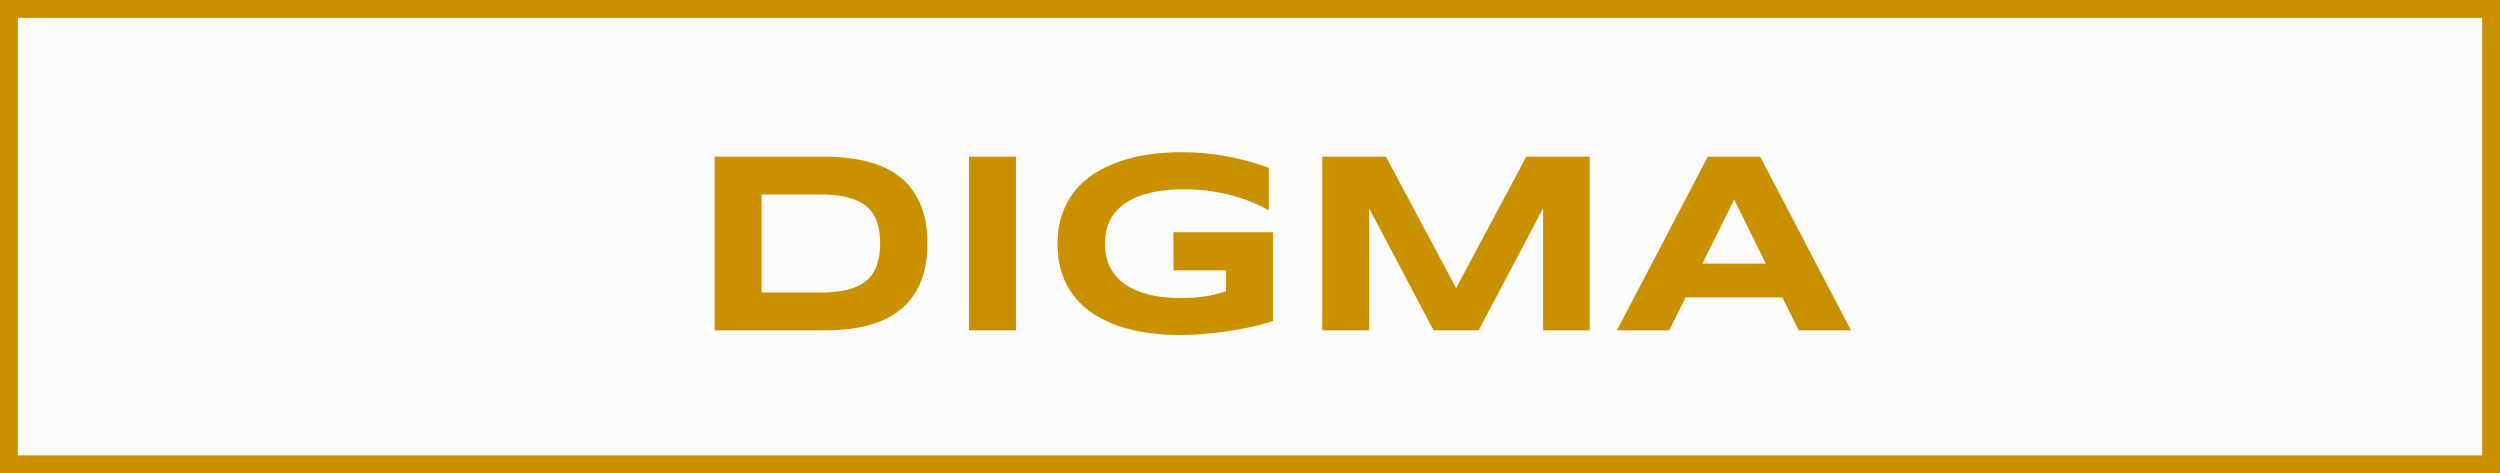 <svg width="280" height="53" viewBox="0 0 280 53" fill="none" xmlns="http://www.w3.org/2000/svg">
<rect x="0" y="0" width="280" height="53" fill="#333333" stroke="none"/>
<rect x="1" y="1" width="278" height="51" fill="#FBFBFB" stroke="#C99100" stroke-width="2"/>
<path d="M103.876 27.258C103.876 28.504 103.739 29.613 103.465 30.585C103.192 31.548 102.805 32.389 102.304 33.106C101.813 33.823 101.219 34.432 100.52 34.933C99.831 35.433 99.061 35.834 98.212 36.136C97.362 36.438 96.447 36.66 95.465 36.802C94.483 36.934 93.459 37 92.392 37H80.044V17.544H92.364C93.43 17.544 94.455 17.615 95.436 17.756C96.418 17.889 97.334 18.106 98.184 18.408C99.043 18.71 99.822 19.111 100.52 19.611C101.219 20.102 101.813 20.711 102.304 21.438C102.805 22.155 103.192 22.996 103.465 23.959C103.739 24.921 103.876 26.021 103.876 27.258ZM98.58 27.258C98.58 26.323 98.457 25.511 98.212 24.822C97.976 24.133 97.589 23.567 97.051 23.123C96.522 22.67 95.828 22.335 94.969 22.118C94.11 21.891 93.062 21.778 91.826 21.778H85.298V32.766H91.826C93.062 32.766 94.11 32.658 94.969 32.44C95.828 32.214 96.522 31.874 97.051 31.421C97.589 30.958 97.976 30.383 98.212 29.693C98.457 29.004 98.58 28.192 98.58 27.258ZM108.531 37V17.544H113.785V37H108.531ZM132.274 17.048C134.181 17.048 135.951 17.213 137.585 17.544C139.227 17.865 140.733 18.28 142.102 18.79V23.548C141.564 23.246 140.955 22.953 140.275 22.67C139.605 22.387 138.873 22.137 138.08 21.919C137.287 21.702 136.438 21.528 135.531 21.395C134.625 21.263 133.672 21.197 132.671 21.197C131.425 21.197 130.339 21.287 129.414 21.466C128.489 21.646 127.696 21.886 127.035 22.189C126.374 22.491 125.832 22.845 125.407 23.25C124.982 23.647 124.647 24.072 124.401 24.525C124.156 24.978 123.986 25.441 123.892 25.913C123.797 26.385 123.75 26.842 123.75 27.286C123.75 27.673 123.788 28.093 123.863 28.546C123.948 29 124.099 29.453 124.316 29.906C124.543 30.359 124.855 30.793 125.251 31.209C125.647 31.624 126.162 31.992 126.794 32.313C127.436 32.634 128.206 32.894 129.103 33.092C129.999 33.281 131.066 33.375 132.303 33.375C132.926 33.375 133.469 33.356 133.931 33.318C134.394 33.281 134.814 33.229 135.191 33.163C135.578 33.096 135.937 33.016 136.268 32.922C136.607 32.828 136.957 32.728 137.315 32.624V30.274H131.425V26.012H142.569V35.952C141.87 36.188 141.087 36.405 140.218 36.603C139.359 36.792 138.467 36.953 137.542 37.085C136.626 37.227 135.706 37.335 134.781 37.411C133.856 37.486 132.982 37.524 132.161 37.524C130.887 37.524 129.664 37.439 128.494 37.269C127.323 37.099 126.228 36.84 125.209 36.49C124.198 36.132 123.273 35.678 122.433 35.131C121.602 34.583 120.89 33.932 120.295 33.177C119.71 32.422 119.252 31.558 118.921 30.585C118.6 29.604 118.44 28.504 118.44 27.286C118.44 26.078 118.61 24.983 118.95 24.001C119.29 23.019 119.762 22.151 120.366 21.395C120.979 20.64 121.711 19.989 122.561 19.441C123.42 18.894 124.359 18.445 125.378 18.096C126.407 17.738 127.502 17.473 128.664 17.303C129.834 17.133 131.038 17.048 132.274 17.048ZM172.826 37V23.335L165.604 37H160.563L153.341 23.335V37H148.088V17.544H155.225L163.084 32.27L170.942 17.544H178.051V37H172.826ZM199.628 33.318H188.781L186.954 37H181.092L191.273 17.544H197.135L207.316 37H201.454L199.628 33.318ZM190.664 29.523H197.773L194.232 22.358L190.664 29.523Z" fill="#C99100"/>
</svg>
